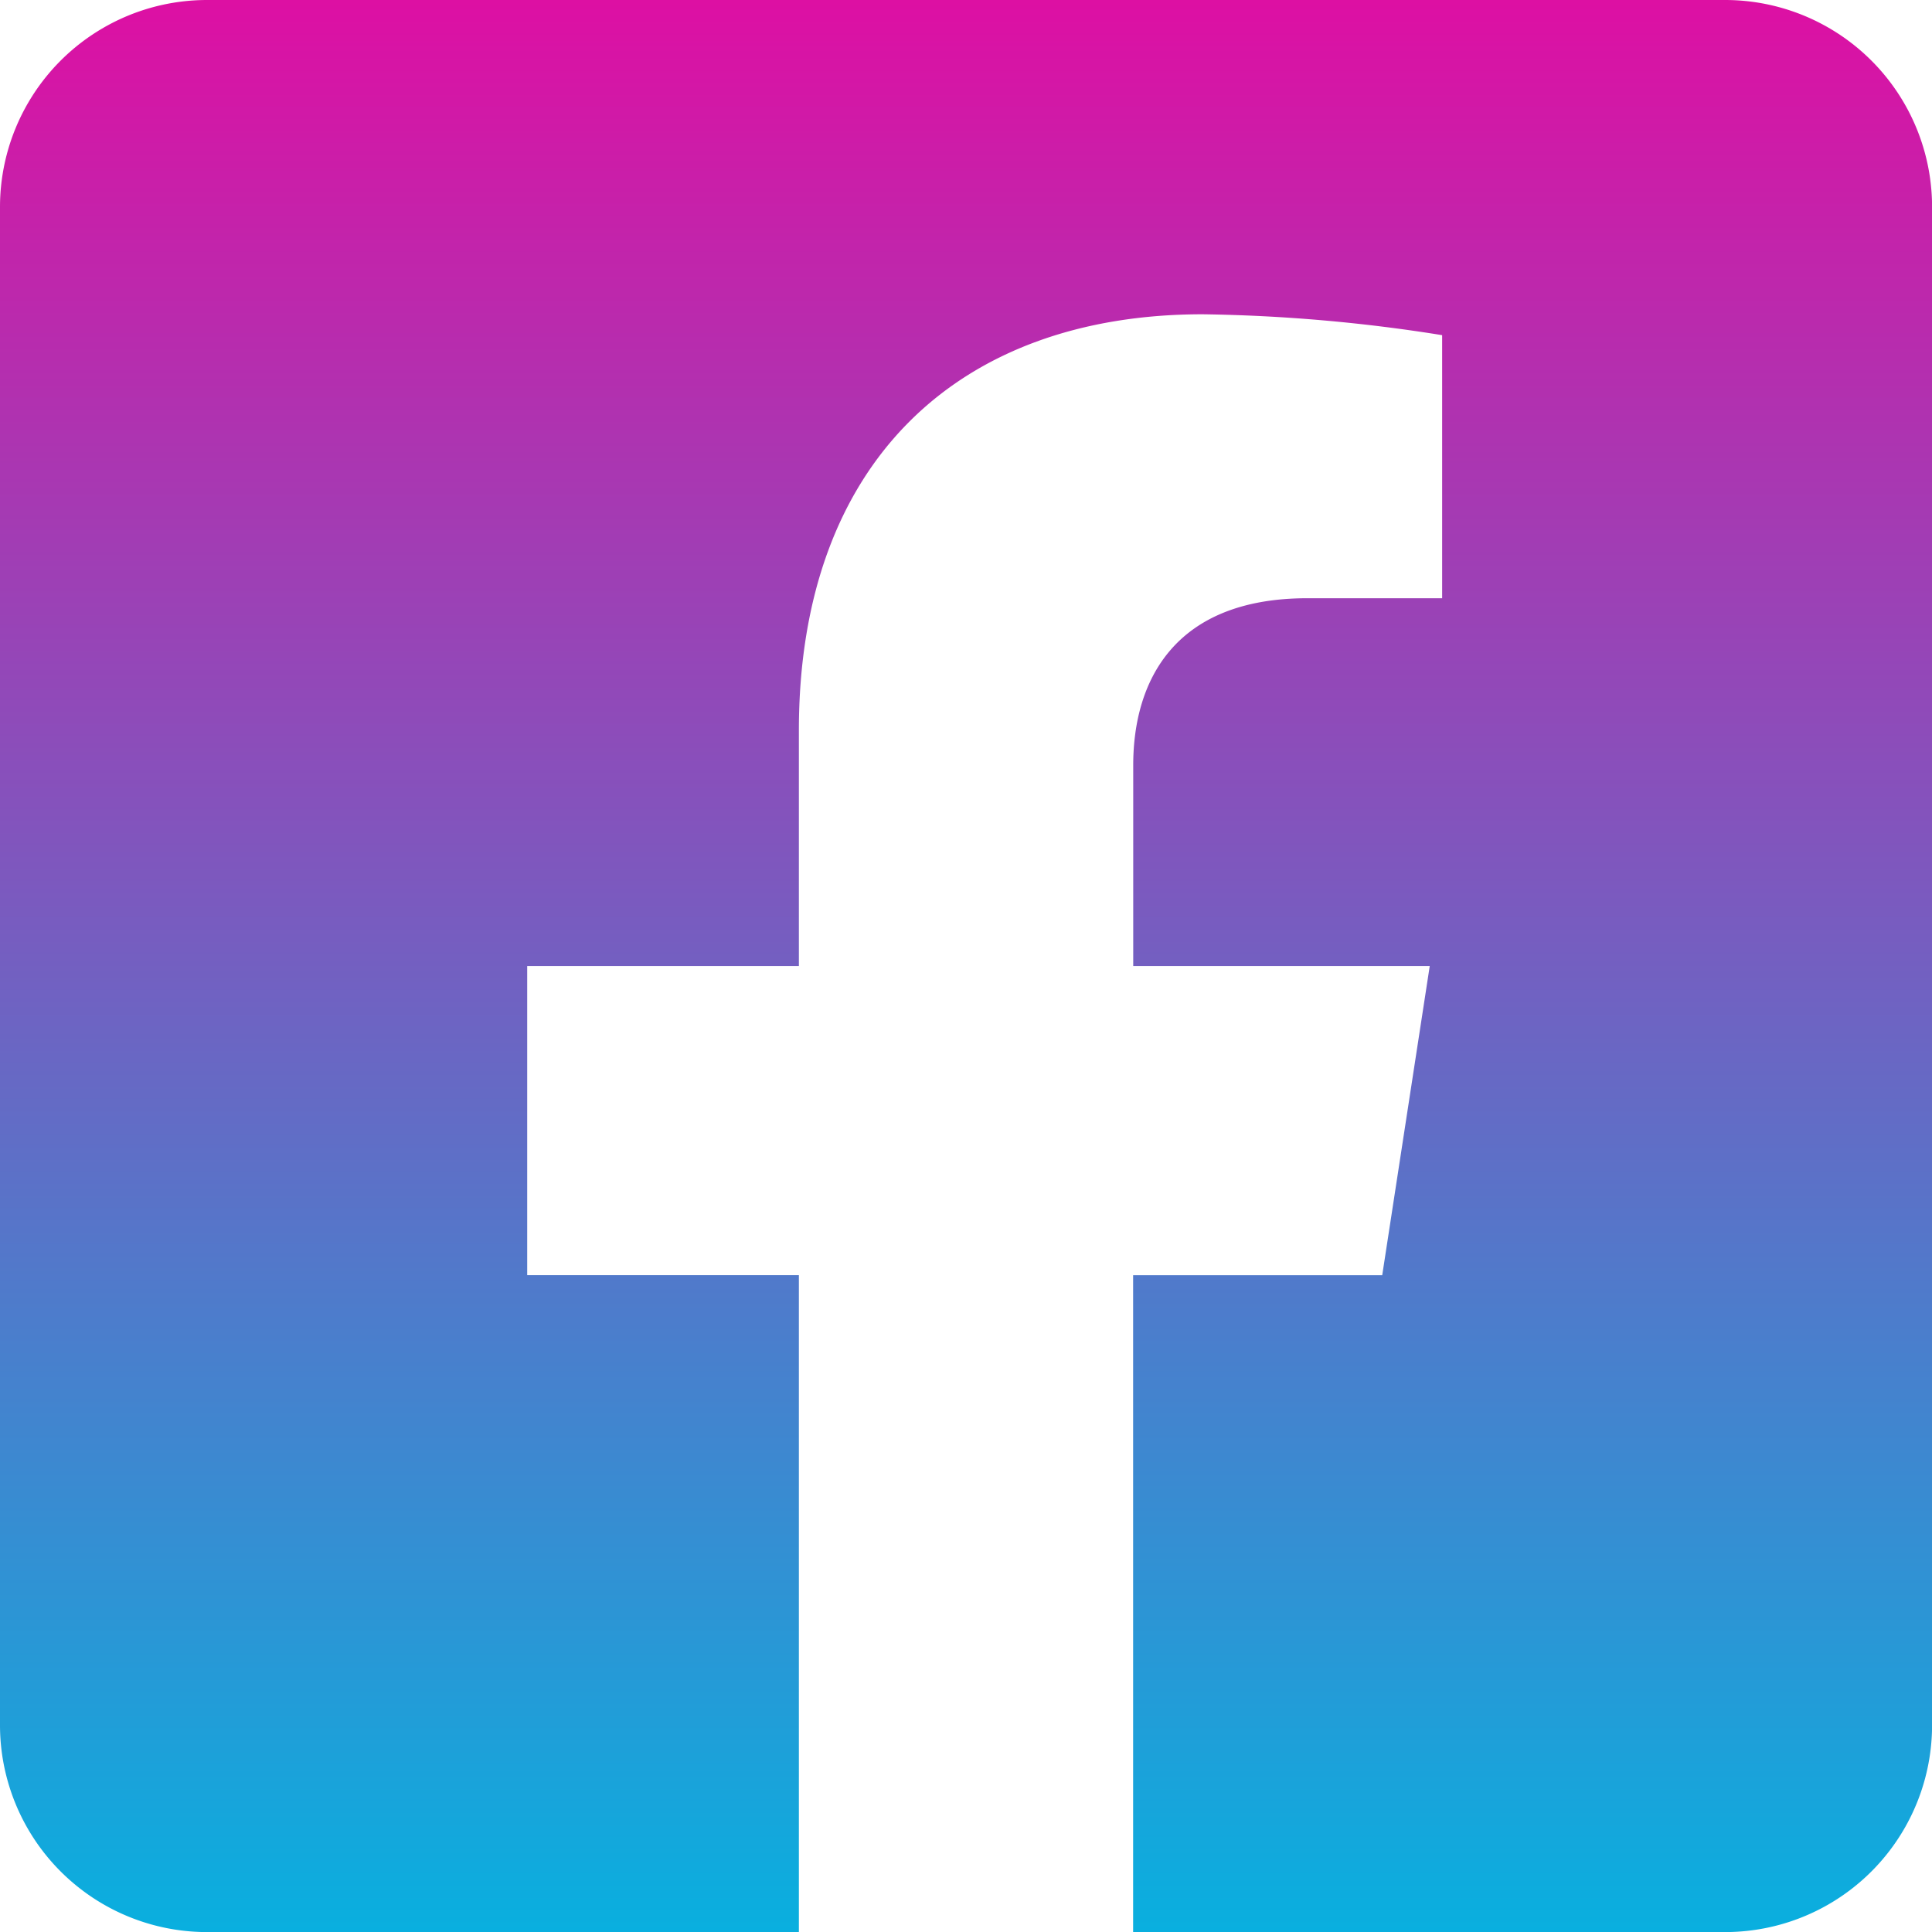 <svg xmlns="http://www.w3.org/2000/svg" xmlns:xlink="http://www.w3.org/1999/xlink" width="73.197" height="73.198" viewBox="0 0 73.197 73.198">
  <defs>
    <linearGradient id="linear-gradient" x1="0.5" x2="0.5" y2="1" gradientUnits="objectBoundingBox">
      <stop offset="0" stop-color="#de0fa3"/>
      <stop offset="1" stop-color="#08b0df"/>
    </linearGradient>
  </defs>
  <path id="facebook-square-brands" d="M65.355,32H7.843A7.843,7.843,0,0,0,0,39.843V97.355A7.843,7.843,0,0,0,7.843,105.2H30.267V80.312H19.974V68.6H30.267V59.671c0-10.155,6.045-15.764,15.3-15.764a62.359,62.359,0,0,1,9.071.791v9.967H49.534c-5.034,0-6.6,3.124-6.6,6.328V68.6H54.168l-1.8,11.713H42.93V105.2H65.355A7.843,7.843,0,0,0,73.2,97.355V39.843A7.843,7.843,0,0,0,65.355,32Z" transform="translate(0 -32)" fill="url(#linear-gradient)"/>
</svg>
